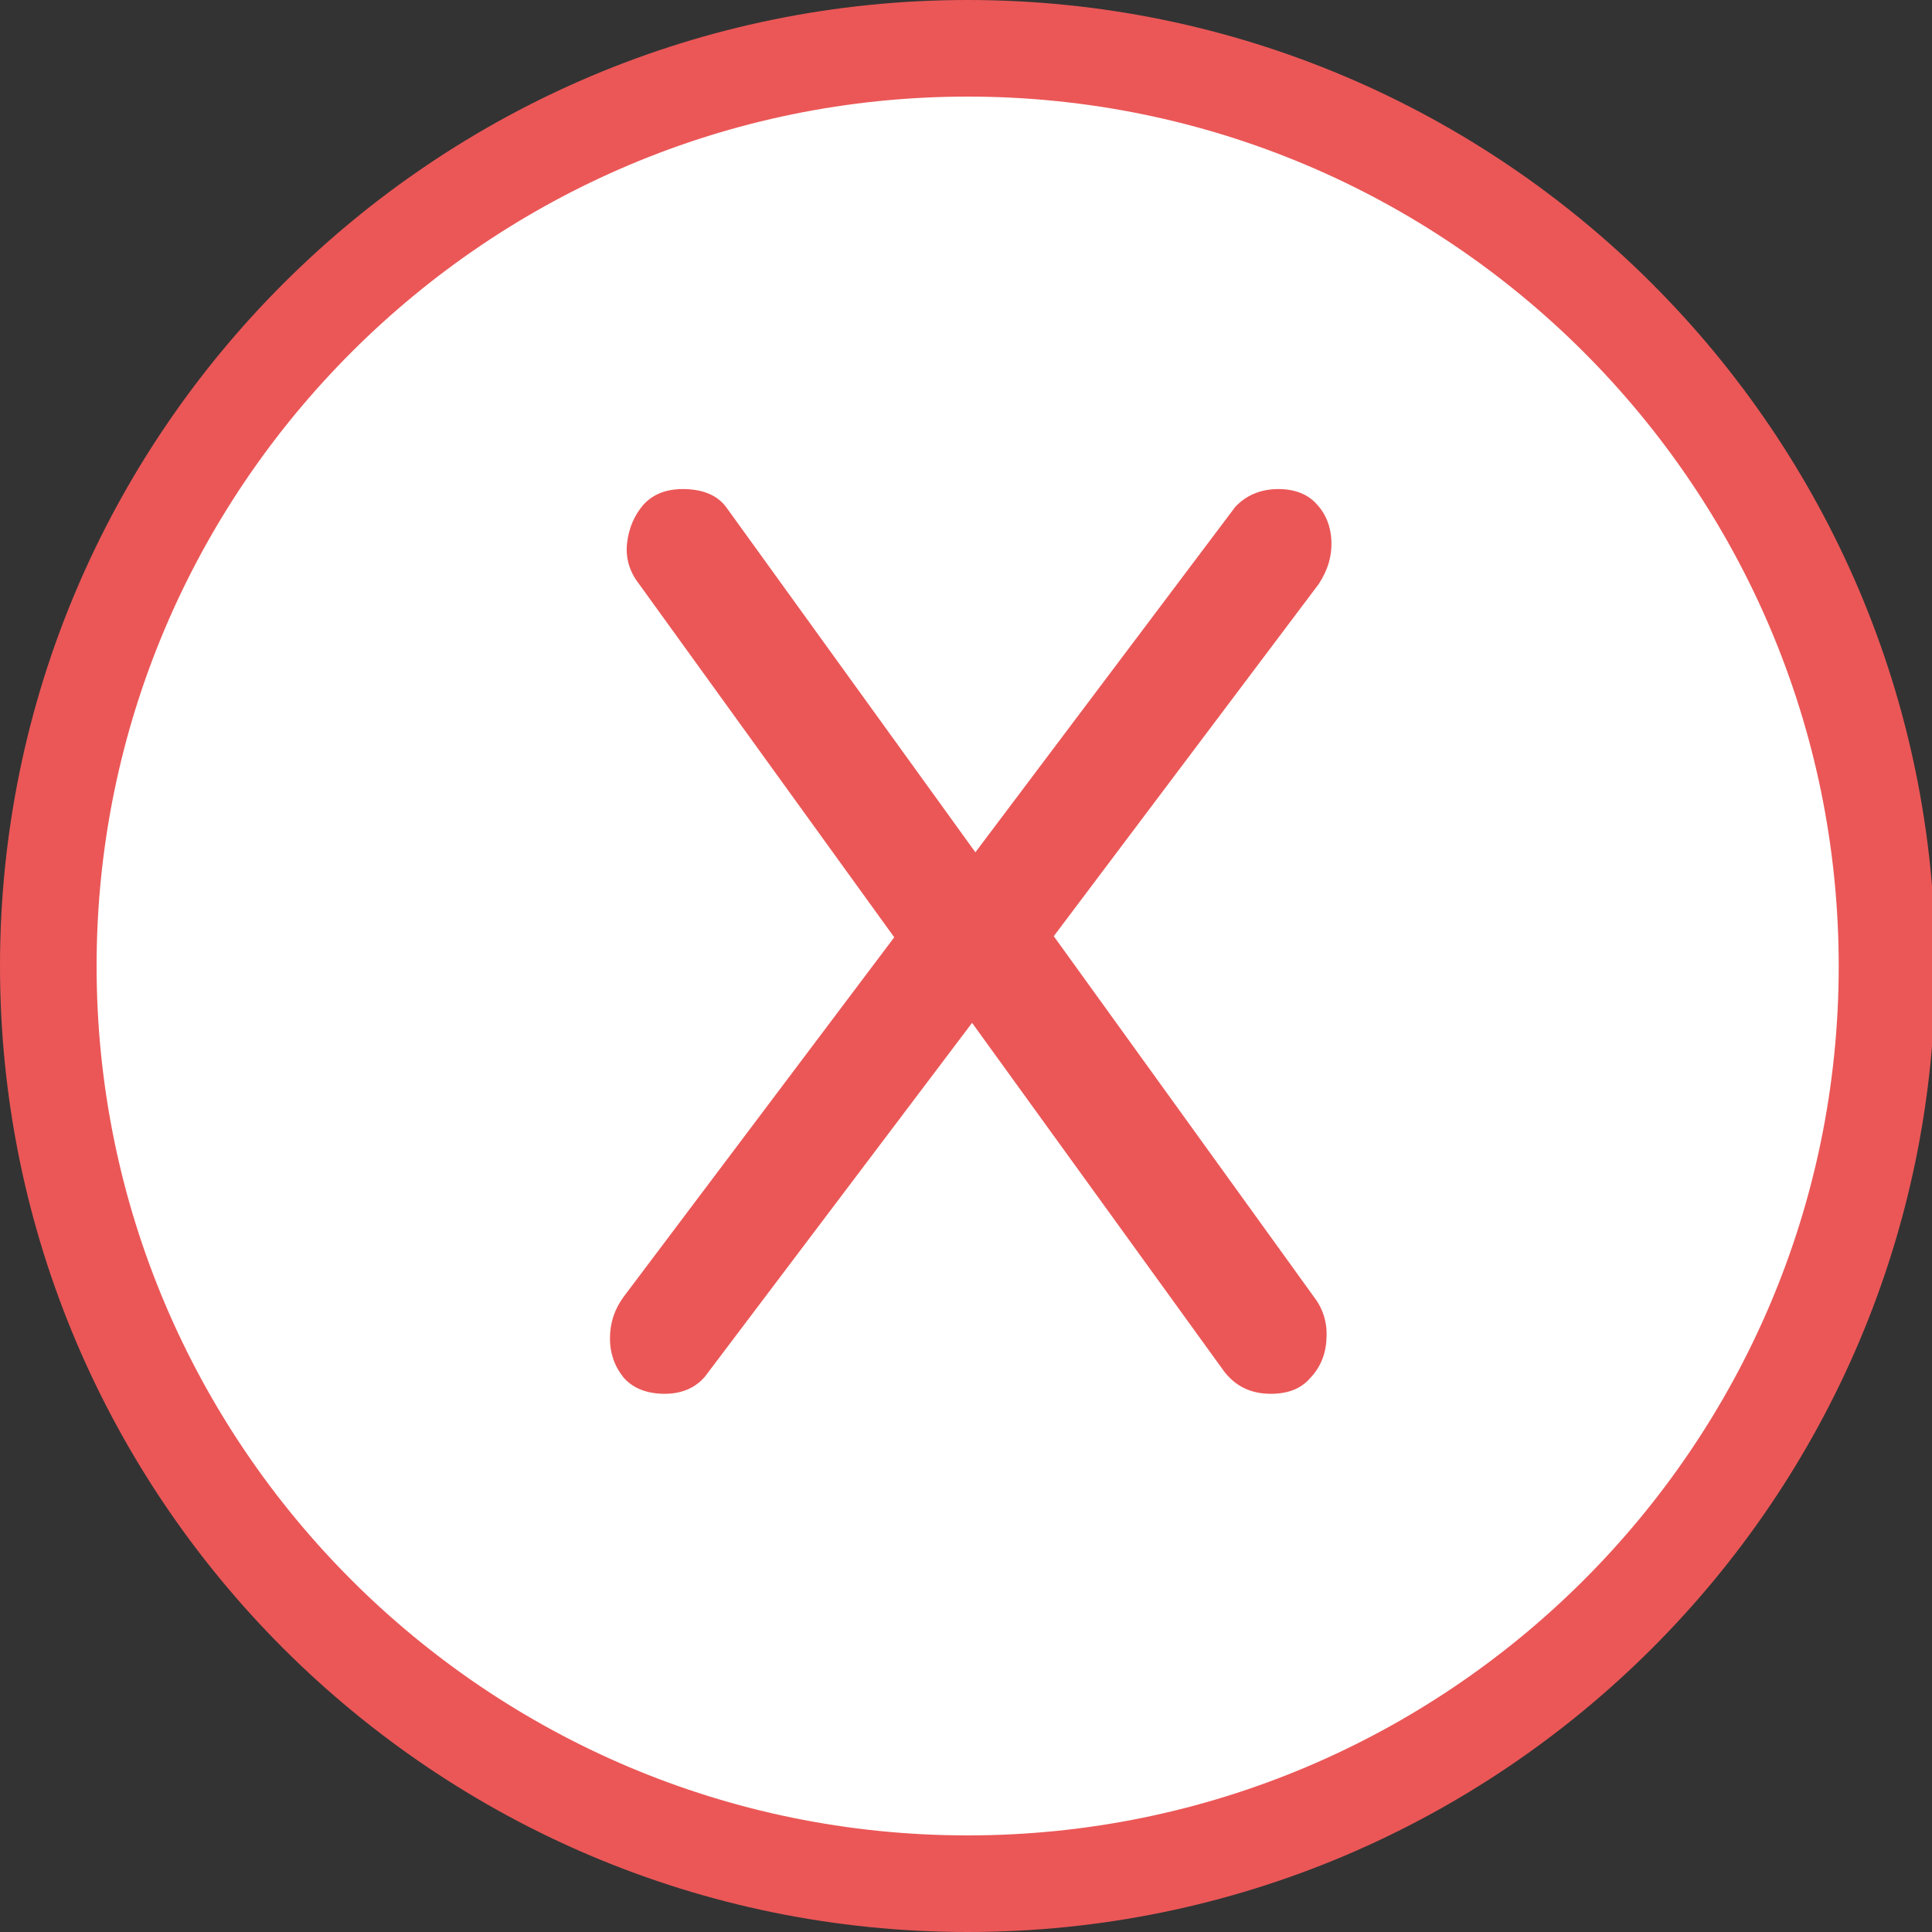 <?xml version="1.0" encoding="utf-8"?>
<!-- Generator: Adobe Illustrator 24.0.2, SVG Export Plug-In . SVG Version: 6.00 Build 0)  -->
<svg version="1.1" id="Capa_1" xmlns="http://www.w3.org/2000/svg" xmlns:xlink="http://www.w3.org/1999/xlink" x="0px" y="0px"
	 viewBox="0 0 35 35" style="enable-background:new 0 0 35 35;" xml:space="preserve">
<rect x="0" y="0" width="35" height="35" fill="#333333" stroke="none"/>
<style type="text/css">
	.st0{fill:#FFFFFF;}
	.st1{fill:#EB5757;}
</style>
<g>
	<path class="st0" d="M34.19,17.5c0,9.18-7.46,16.62-16.66,16.62c-9.2,0-16.66-7.44-16.66-16.62c0-9.18,7.46-16.63,16.66-16.63
		C26.73,0.88,34.19,8.32,34.19,17.5z"/>
	<path class="st1" d="M17.53,35C7.86,35,0,27.15,0,17.5C0,7.85,7.86,0,17.53,0c9.67,0,17.53,7.85,17.53,17.5
		C35.06,27.15,27.2,35,17.53,35z M17.53,1.75c-8.7,0-15.78,7.07-15.78,15.75c0,8.69,7.08,15.75,15.78,15.75
		c8.7,0,15.78-7.06,15.78-15.75C33.31,8.82,26.23,1.75,17.53,1.75z"/>
</g>
<g>
	<path class="st1" d="M12.04,25.25c-0.32,0-0.57-0.1-0.74-0.29c-0.17-0.21-0.25-0.45-0.25-0.71c0-0.28,0.08-0.53,0.25-0.76l4.9-6.51
		l-4.63-6.41c-0.17-0.22-0.24-0.47-0.21-0.73c0.03-0.27,0.13-0.5,0.29-0.69c0.18-0.2,0.42-0.29,0.72-0.29
		c0.36,0,0.62,0.11,0.78,0.32l4.52,6.26l4.71-6.26c0.2-0.21,0.46-0.32,0.78-0.32c0.29,0,0.53,0.09,0.69,0.27
		c0.17,0.18,0.26,0.41,0.27,0.67c0.01,0.27-0.06,0.52-0.23,0.78l-4.8,6.38l4.71,6.53c0.17,0.22,0.25,0.48,0.23,0.76
		c-0.01,0.28-0.11,0.52-0.29,0.71c-0.17,0.2-0.41,0.29-0.72,0.29c-0.35,0-0.63-0.13-0.84-0.4l-4.57-6.32l-4.84,6.41
		C12.59,25.15,12.34,25.25,12.04,25.25z"/>
</g>
</svg>
